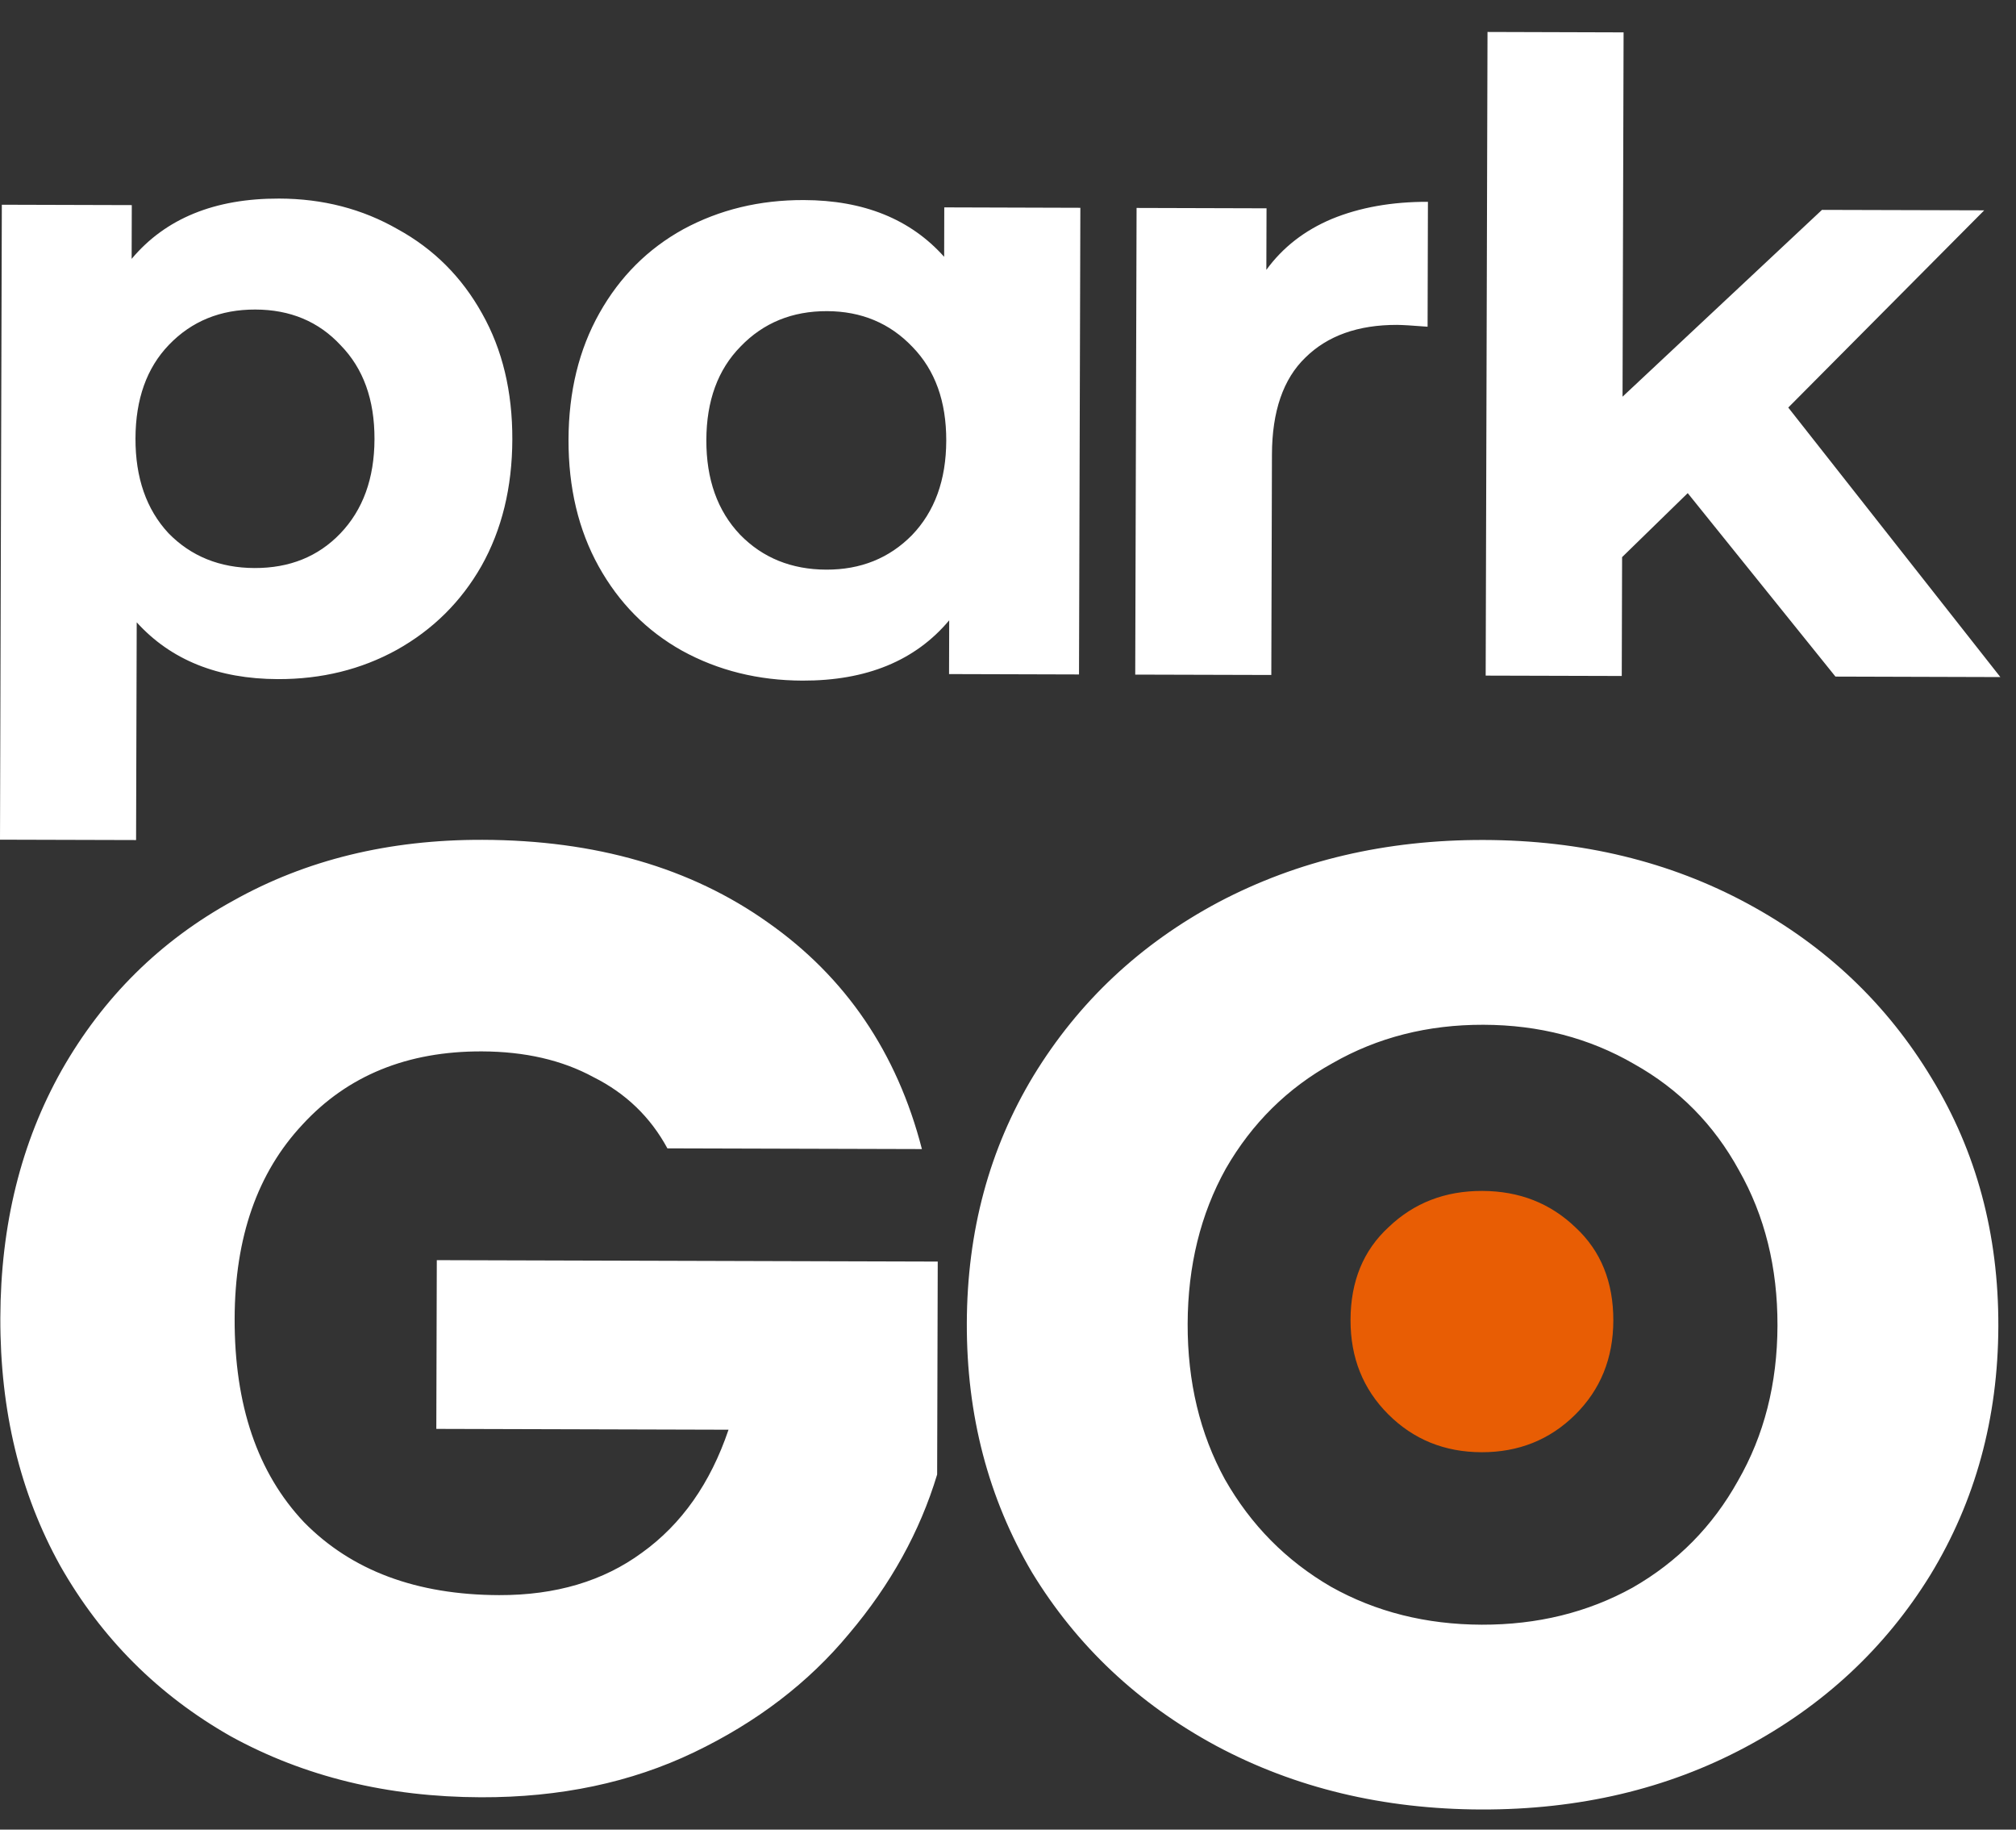 <svg width="54" height="49" viewBox="0 0 54 49" fill="none" xmlns="http://www.w3.org/2000/svg">
<rect x="0" y="0" width="54" height="49" fill="#333333" stroke="none"/>
<path d="M7.479 5.318C8.648 5.321 9.706 5.595 10.655 6.14C11.619 6.669 12.372 7.423 12.915 8.4C13.457 9.362 13.727 10.485 13.723 11.771C13.719 13.056 13.443 14.186 12.895 15.16C12.348 16.119 11.59 16.868 10.623 17.407C9.671 17.931 8.611 18.191 7.443 18.188C5.838 18.183 4.578 17.677 3.662 16.667L3.645 22.498L0 22.488L0.049 5.483L3.53 5.493L3.526 6.933C4.433 5.851 5.75 5.313 7.479 5.318ZM6.82 15.213C7.755 15.215 8.519 14.908 9.113 14.29C9.722 13.656 10.028 12.813 10.031 11.76C10.034 10.707 9.733 9.87 9.127 9.249C8.537 8.612 7.775 8.292 6.84 8.29C5.905 8.287 5.133 8.602 4.524 9.236C3.93 9.853 3.632 10.689 3.629 11.742C3.626 12.795 3.92 13.64 4.51 14.277C5.115 14.898 5.886 15.21 6.82 15.213ZM28.938 5.565L28.902 18.063L25.421 18.053L25.425 16.613C24.519 17.694 23.209 18.233 21.495 18.228C20.311 18.224 19.237 17.958 18.273 17.429C17.324 16.899 16.579 16.146 16.036 15.169C15.494 14.192 15.225 13.06 15.228 11.775C15.232 10.489 15.508 9.36 16.056 8.386C16.604 7.411 17.354 6.662 18.305 6.138C19.273 5.615 20.348 5.354 21.532 5.358C23.136 5.362 24.389 5.869 25.29 6.878L25.293 5.554L28.938 5.565ZM22.135 15.256C23.054 15.258 23.818 14.951 24.427 14.333C25.036 13.7 25.343 12.857 25.346 11.803C25.349 10.75 25.047 9.913 24.442 9.292C23.836 8.655 23.073 8.336 22.154 8.333C21.22 8.33 20.448 8.646 19.838 9.279C19.229 9.897 18.923 10.732 18.92 11.785C18.917 12.838 19.218 13.683 19.824 14.32C20.43 14.941 21.2 15.253 22.135 15.256ZM33.92 7.228C34.358 6.625 34.944 6.17 35.677 5.862C36.425 5.555 37.283 5.402 38.248 5.405L38.239 8.75C37.834 8.718 37.561 8.702 37.421 8.701C36.377 8.699 35.559 8.991 34.965 9.577C34.372 10.149 34.073 11.015 34.07 12.177L34.053 18.077L30.408 18.067L30.444 5.569L33.925 5.579L33.92 7.228ZM45.207 13.207L43.449 14.921L43.44 18.104L39.795 18.094L39.844 0.856L43.489 0.867L43.461 10.624L48.803 5.621L53.149 5.633L47.9 10.915L53.581 18.133L49.164 18.12L45.207 13.207Z" fill="white"/>
<path d="M17.877 30.755C17.422 29.916 16.763 29.281 15.898 28.848C15.058 28.391 14.061 28.162 12.906 28.158C10.911 28.152 9.31 28.805 8.103 30.117C6.897 31.405 6.291 33.136 6.285 35.312C6.278 37.631 6.898 39.45 8.145 40.769C9.416 42.063 11.157 42.714 13.37 42.72C14.885 42.724 16.16 42.345 17.197 41.583C18.257 40.821 19.029 39.724 19.514 38.29L11.687 38.268L11.7 33.749L25.118 33.787L25.102 39.49C24.641 41.018 23.855 42.439 22.745 43.751C21.659 45.063 20.273 46.123 18.588 46.931C16.902 47.739 15.002 48.14 12.885 48.134C10.384 48.127 8.15 47.583 6.181 46.501C4.236 45.396 2.714 43.873 1.613 41.933C0.536 39.994 0.002 37.781 0.009 35.294C0.016 32.808 0.563 30.598 1.651 28.664C2.763 26.707 4.294 25.193 6.245 24.123C8.196 23.028 10.422 22.485 12.923 22.492C15.953 22.5 18.499 23.237 20.563 24.701C22.651 26.166 24.028 28.19 24.694 30.774L17.877 30.755ZM39.674 48.461C37.054 48.453 34.687 47.885 32.574 46.755C30.485 45.626 28.842 44.079 27.645 42.115C26.473 40.127 25.89 37.902 25.897 35.439C25.904 32.977 26.499 30.767 27.683 28.81C28.891 26.829 30.543 25.279 32.638 24.162C34.758 23.044 37.128 22.489 39.749 22.496C42.37 22.503 44.725 23.072 46.814 24.202C48.903 25.331 50.545 26.89 51.742 28.878C52.939 30.842 53.534 33.055 53.527 35.518C53.52 37.98 52.912 40.202 51.704 42.183C50.496 44.14 48.844 45.678 46.749 46.795C44.654 47.913 42.296 48.468 39.674 48.461ZM39.689 43.512C41.179 43.516 42.527 43.185 43.731 42.519C44.936 41.829 45.876 40.875 46.553 39.658C47.254 38.441 47.607 37.055 47.611 35.501C47.615 33.947 47.271 32.559 46.577 31.338C45.907 30.116 44.972 29.169 43.772 28.497C42.571 27.8 41.226 27.449 39.735 27.445C38.244 27.441 36.896 27.784 35.692 28.474C34.488 29.14 33.535 30.081 32.834 31.299C32.157 32.516 31.817 33.902 31.812 35.456C31.808 37.01 32.141 38.398 32.81 39.619C33.504 40.84 34.451 41.799 35.652 42.496C36.852 43.169 38.198 43.507 39.689 43.512Z" fill="white"/>
<path d="M39.684 38.893C38.692 38.89 37.859 38.551 37.184 37.876C36.508 37.2 36.172 36.358 36.175 35.348C36.178 34.313 36.519 33.485 37.198 32.862C37.877 32.214 38.712 31.892 39.704 31.895C40.696 31.898 41.529 32.225 42.205 32.876C42.88 33.503 43.216 34.333 43.214 35.368C43.211 36.378 42.87 37.218 42.19 37.89C41.511 38.561 40.676 38.895 39.684 38.893Z" fill="#E85D04"/>
</svg>
